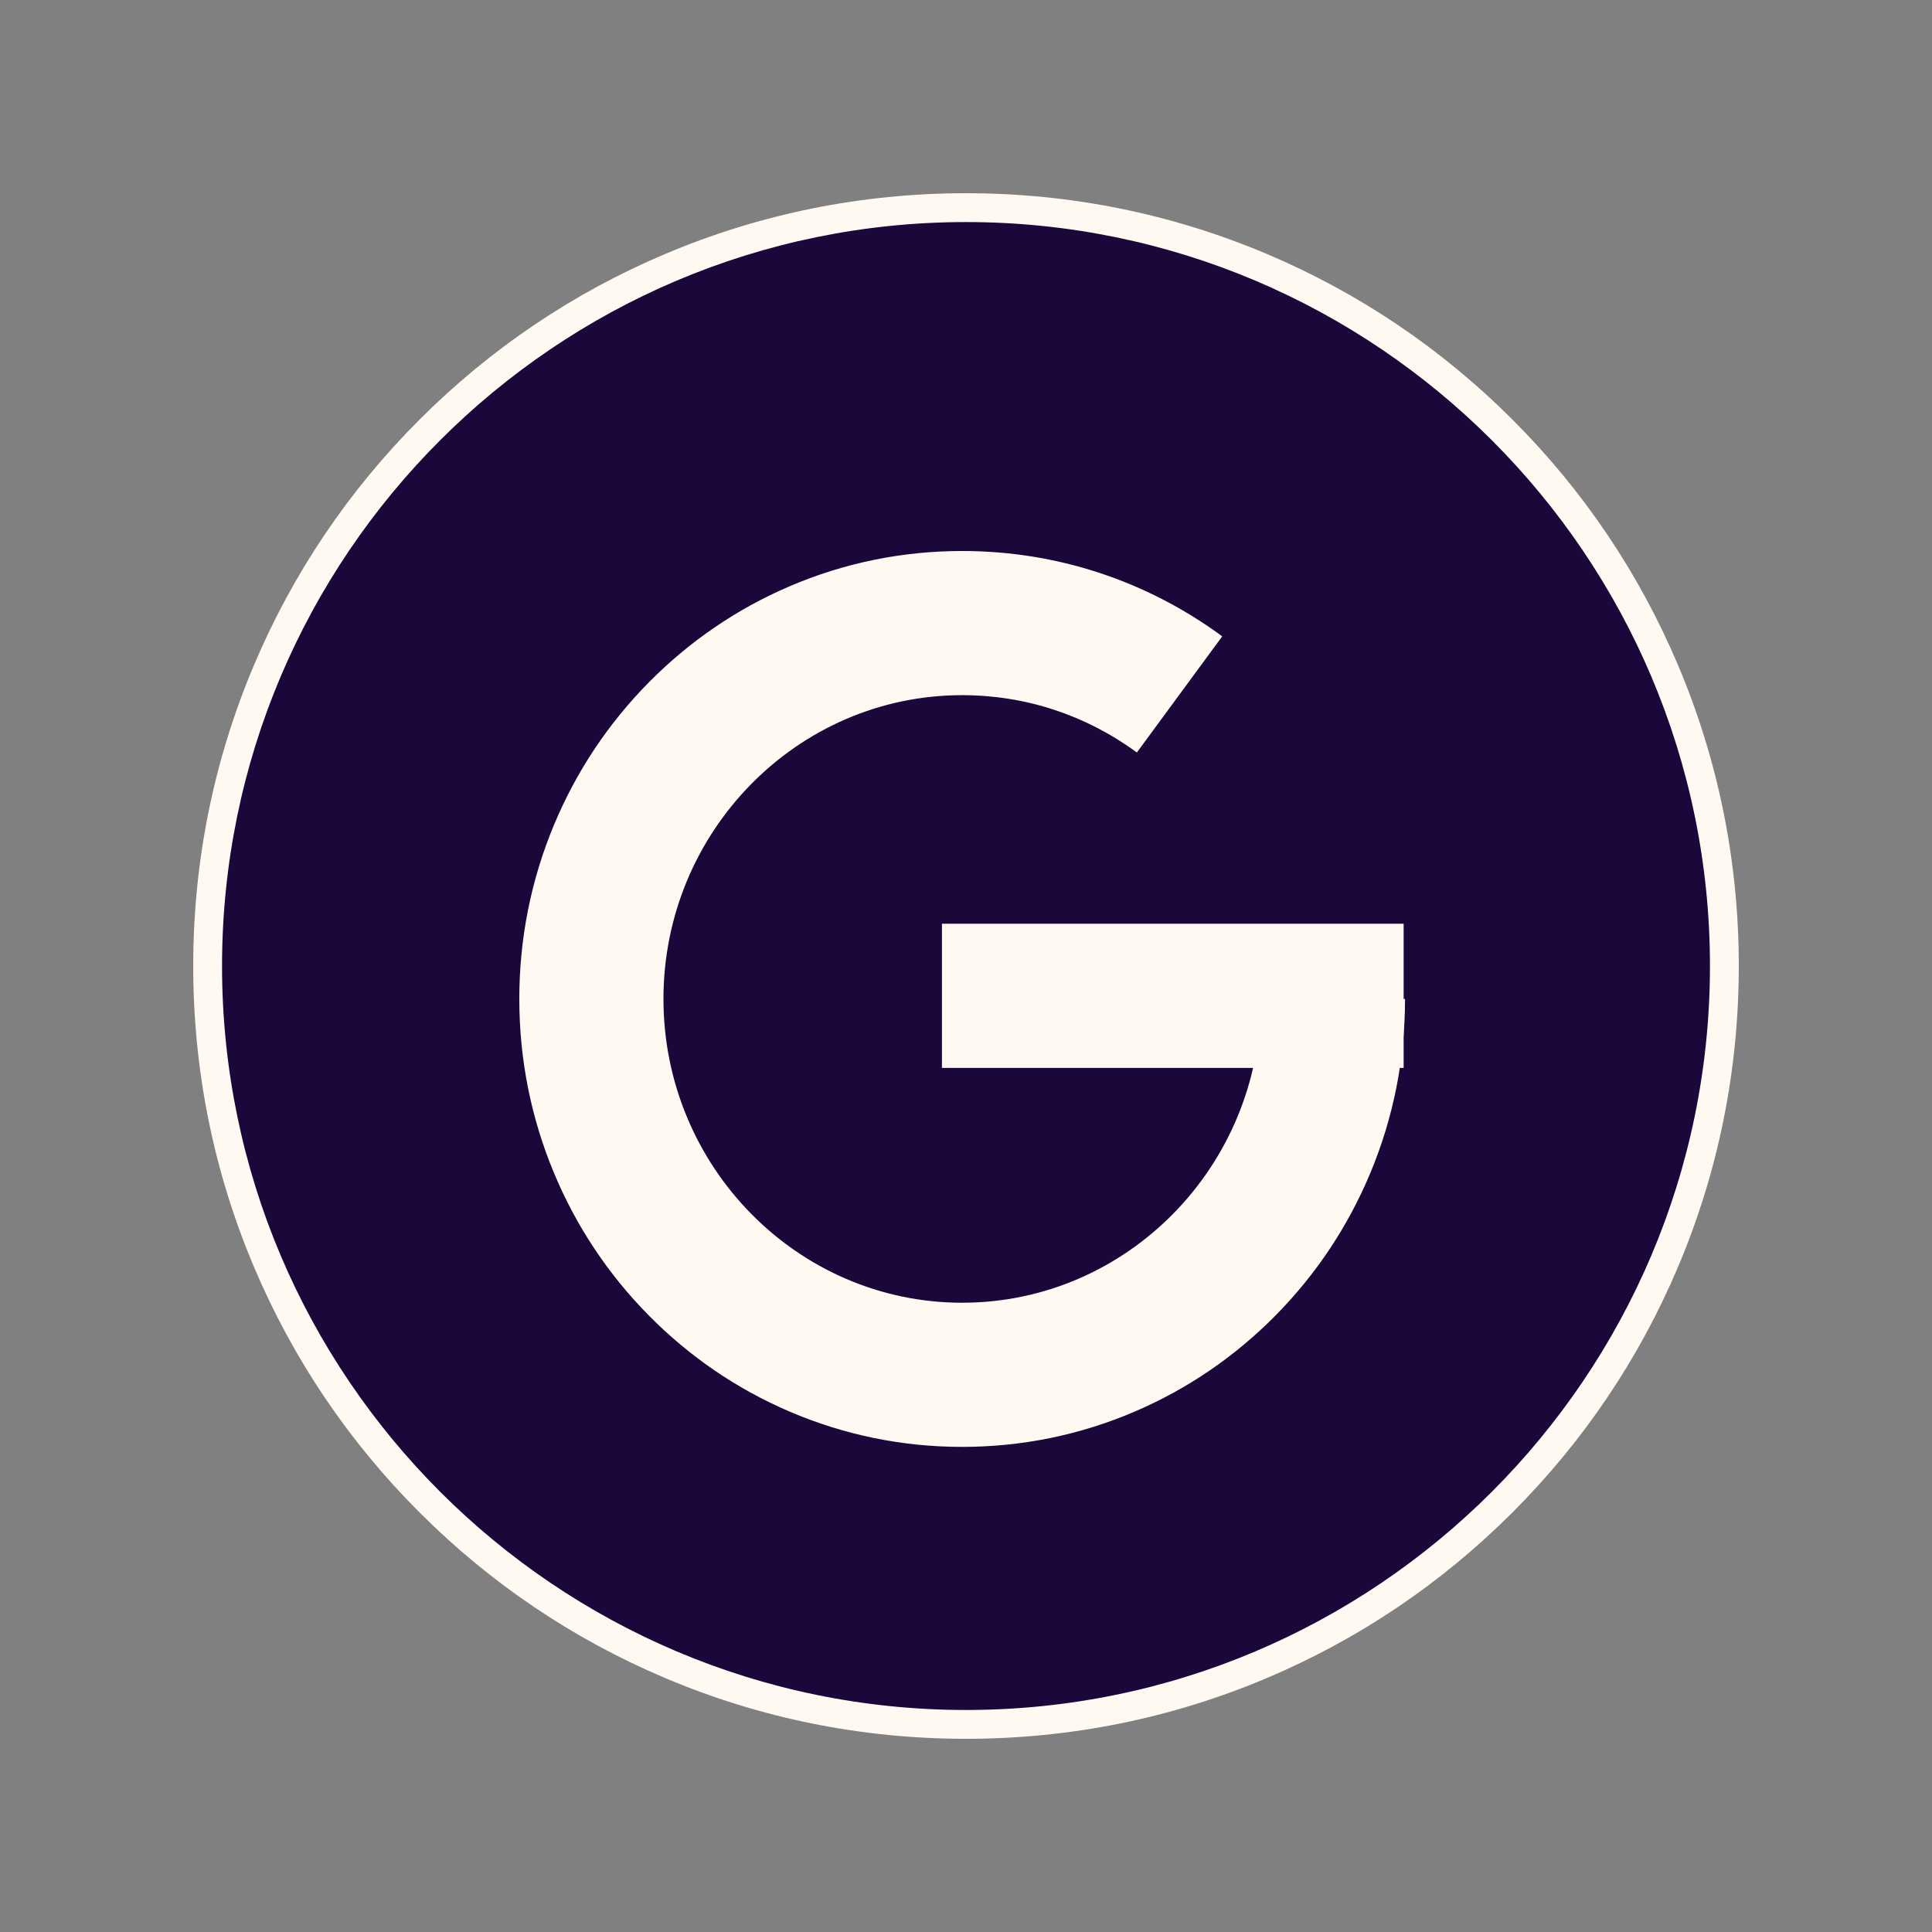 <svg xmlns="http://www.w3.org/2000/svg" xmlns:xlink="http://www.w3.org/1999/xlink" width="500" zoomAndPan="magnify" viewBox="0 0 375 375" height="500" preserveAspectRatio="xMidYMid meet" version="1.0"><rect x="0" y="0" width="375" height="375" fill="#808080" stroke="none"/><defs><clipPath id="a721a320ce"><path d="M 37.5 37.5 L 337.5 37.5 L 337.5 337.5 L 37.5 337.5 Z M 37.5 37.5 " clip-rule="nonzero"/></clipPath></defs><path fill="#1b0739" d="M 334.699 187.504 C 334.699 268.801 268.797 334.703 187.5 334.703 C 106.203 334.703 40.301 268.801 40.301 187.504 C 40.301 106.207 106.203 40.305 187.5 40.305 C 268.797 40.305 334.699 106.207 334.699 187.504 Z M 334.699 187.504 " fill-opacity="1" fill-rule="nonzero"/><g clip-path="url(#a721a320ce)"><path fill="#fff9f1" d="M 187.5 337.5 C 167.254 337.5 147.609 333.535 129.113 325.711 C 111.25 318.156 95.211 307.344 81.434 293.566 C 67.66 279.793 56.848 263.754 49.289 245.891 C 41.469 227.395 37.504 207.754 37.504 187.504 C 37.504 167.254 41.469 147.609 49.289 129.117 C 56.848 111.254 67.66 95.215 81.434 81.438 C 95.211 67.664 111.25 56.848 129.113 49.293 C 147.609 41.473 167.254 37.504 187.5 37.504 C 207.75 37.504 227.395 41.473 245.887 49.293 C 263.75 56.848 279.789 67.664 293.566 81.438 C 307.34 95.215 318.152 111.254 325.711 129.117 C 333.531 147.609 337.496 167.254 337.496 187.504 C 337.496 207.754 333.531 227.395 325.711 245.891 C 318.152 263.754 307.34 279.793 293.566 293.566 C 279.789 307.344 263.75 318.156 245.887 325.711 C 227.395 333.535 207.75 337.5 187.5 337.5 Z M 187.5 43.102 C 107.875 43.102 43.098 107.879 43.098 187.504 C 43.098 267.125 107.875 331.906 187.5 331.906 C 267.125 331.906 331.902 267.125 331.902 187.504 C 331.902 107.879 267.125 43.102 187.5 43.102 Z M 187.5 43.102 " fill-opacity="1" fill-rule="nonzero"/></g><path fill="#1b0739" d="M 258.723 193.895 C 258.723 234.184 226.504 266.848 186.754 266.848 C 147.008 266.848 114.785 234.184 114.785 193.895 C 114.785 153.602 147.008 120.938 186.754 120.938 C 202.516 120.938 217.094 126.074 228.949 134.785 " fill-opacity="1" fill-rule="nonzero"/><path fill="#fff9f1" d="M 186.754 280.84 C 175.133 280.84 163.852 278.531 153.227 273.973 C 142.984 269.582 133.793 263.301 125.906 255.305 C 118.031 247.324 111.848 238.027 107.531 227.68 C 103.062 216.969 100.797 205.602 100.797 193.895 C 100.797 182.188 103.062 170.82 107.531 160.109 C 111.848 149.758 118.031 140.465 125.906 132.48 C 133.793 124.484 142.984 118.207 153.227 113.812 C 163.852 109.258 175.133 106.949 186.754 106.949 C 205.031 106.949 222.488 112.676 237.234 123.512 L 220.664 146.062 C 210.754 138.777 199.027 134.93 186.754 134.93 C 154.785 134.93 128.777 161.383 128.777 193.895 C 128.777 226.406 154.785 252.859 186.754 252.859 C 218.723 252.859 244.734 226.406 244.734 193.895 L 272.715 193.895 C 272.715 205.602 270.449 216.969 265.98 227.68 C 261.66 238.027 255.48 247.324 247.605 255.305 C 239.719 263.301 230.523 269.582 220.281 273.973 C 209.656 278.531 198.375 280.84 186.754 280.84 Z M 186.754 280.84 " fill-opacity="1" fill-rule="nonzero"/><path fill="#fff9f1" d="M 182.832 179.297 L 272.445 179.297 L 272.445 207.281 L 182.832 207.281 Z M 182.832 179.297 " fill-opacity="1" fill-rule="nonzero"/></svg>